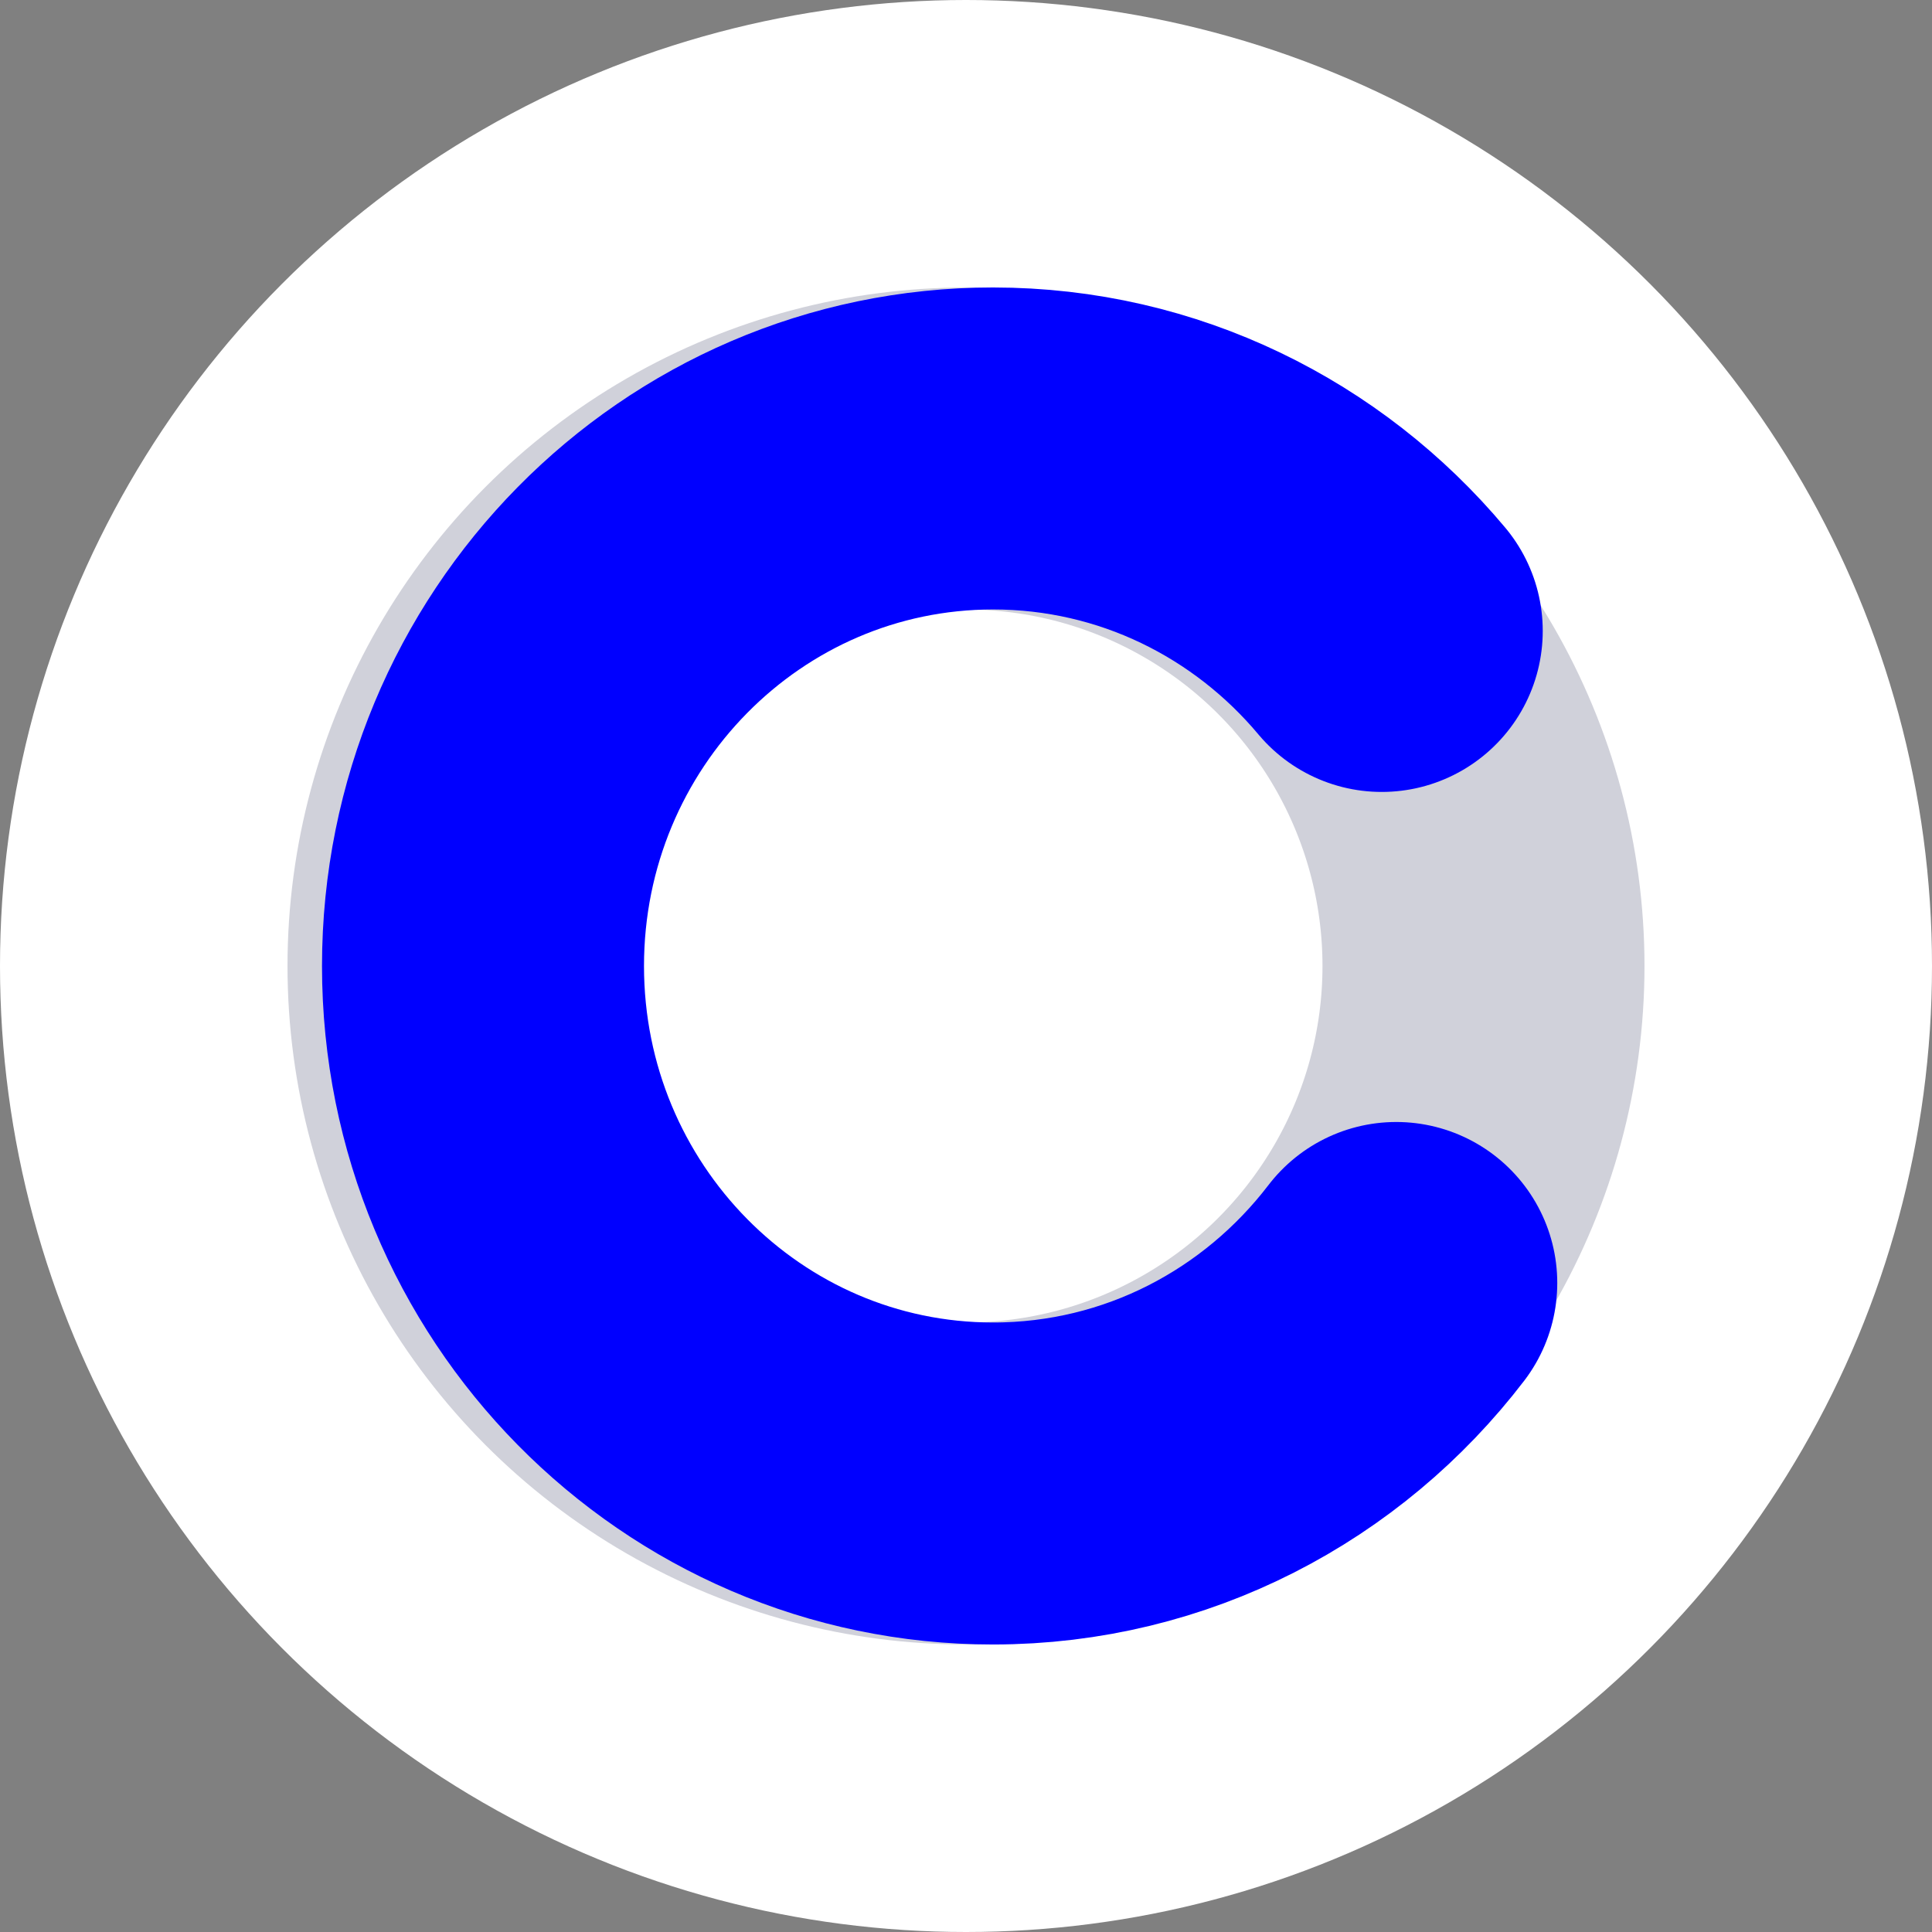 <svg width="54" height="54" viewBox="0 0 54 54" xmlns="http://www.w3.org/2000/svg">
    <rect x="0" y="0" width="54" height="54" fill="#808080" stroke="none"/>
    <g fill="none" fill-rule="evenodd">
        <circle fill="#FFF" cx="27" cy="27" r="27"/>
        <circle stroke="#D0D1DA" stroke-width="9" fill="#FFF" cx="27" cy="27" r="14.464"/>
        <path d="M38.62 17.635c-2.614-3.12-6.511-5.1-10.864-5.1C19.883 12.536 13.5 19.013 13.5 27c0 7.988 6.383 14.464 14.256 14.464 4.583 0 8.661-2.194 11.27-5.604" stroke="#00F" stroke-width="9" stroke-linecap="round"/>
    </g>
</svg>
